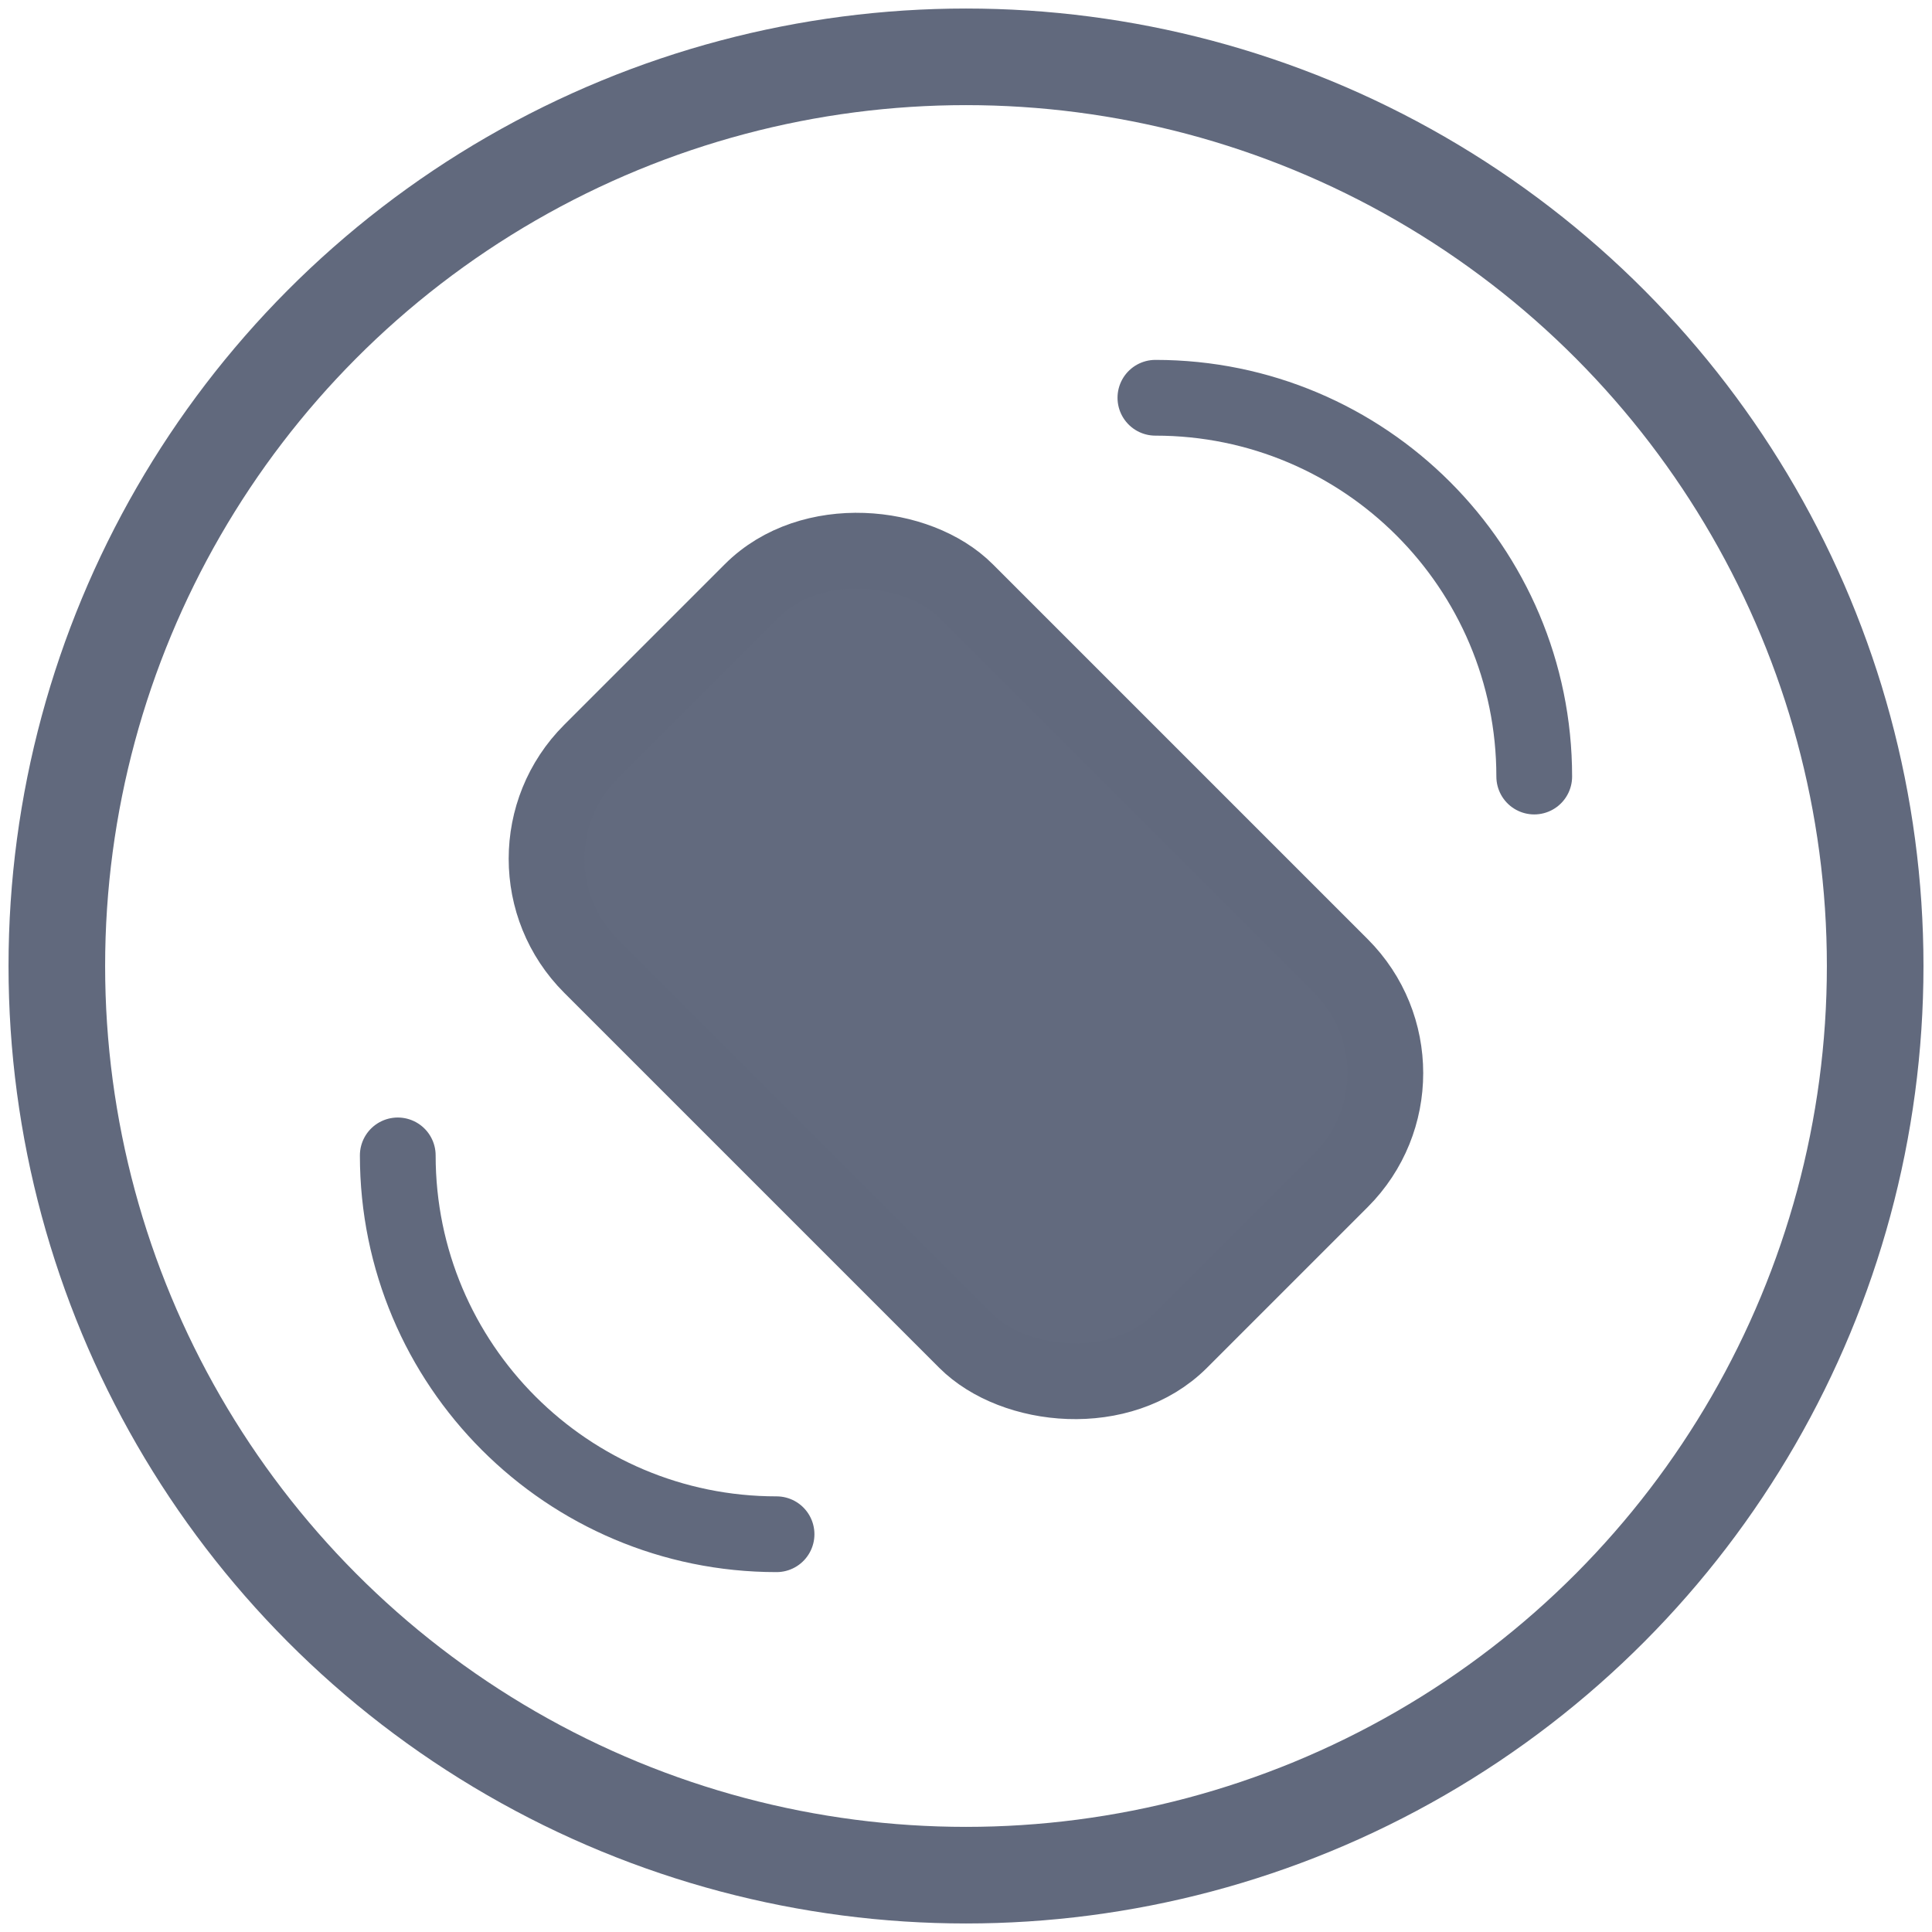 <svg xmlns="http://www.w3.org/2000/svg" width="34" height="34" viewBox="0 0 34 34">
    <g fill="none" fill-rule="evenodd">
        <g stroke="#61697D">
            <g>
                <g>
                    <g transform="translate(-1103 -275) translate(792 236) translate(96 40) translate(216)">
                        <circle cx="16" cy="16" r="16" stroke-width="1.7"/>
                        <g stroke-linecap="round" stroke-linejoin="round" stroke-width="1.333" transform="translate(5.333 5.333)">
                            <rect width="9.333" height="14.667" x="6" y="3.333" fill="#626A7E" rx="2.667" transform="rotate(-45 10.666 10.667)"/>
                            <path d="M.667 14c0 3.682 2.984 6.667 6.666 6.667M14 .667c3.682 0 6.667 2.984 6.667 6.666"/>
                        </g>
                    </g>
                </g>
            </g>
        </g>
    </g>
</svg>
